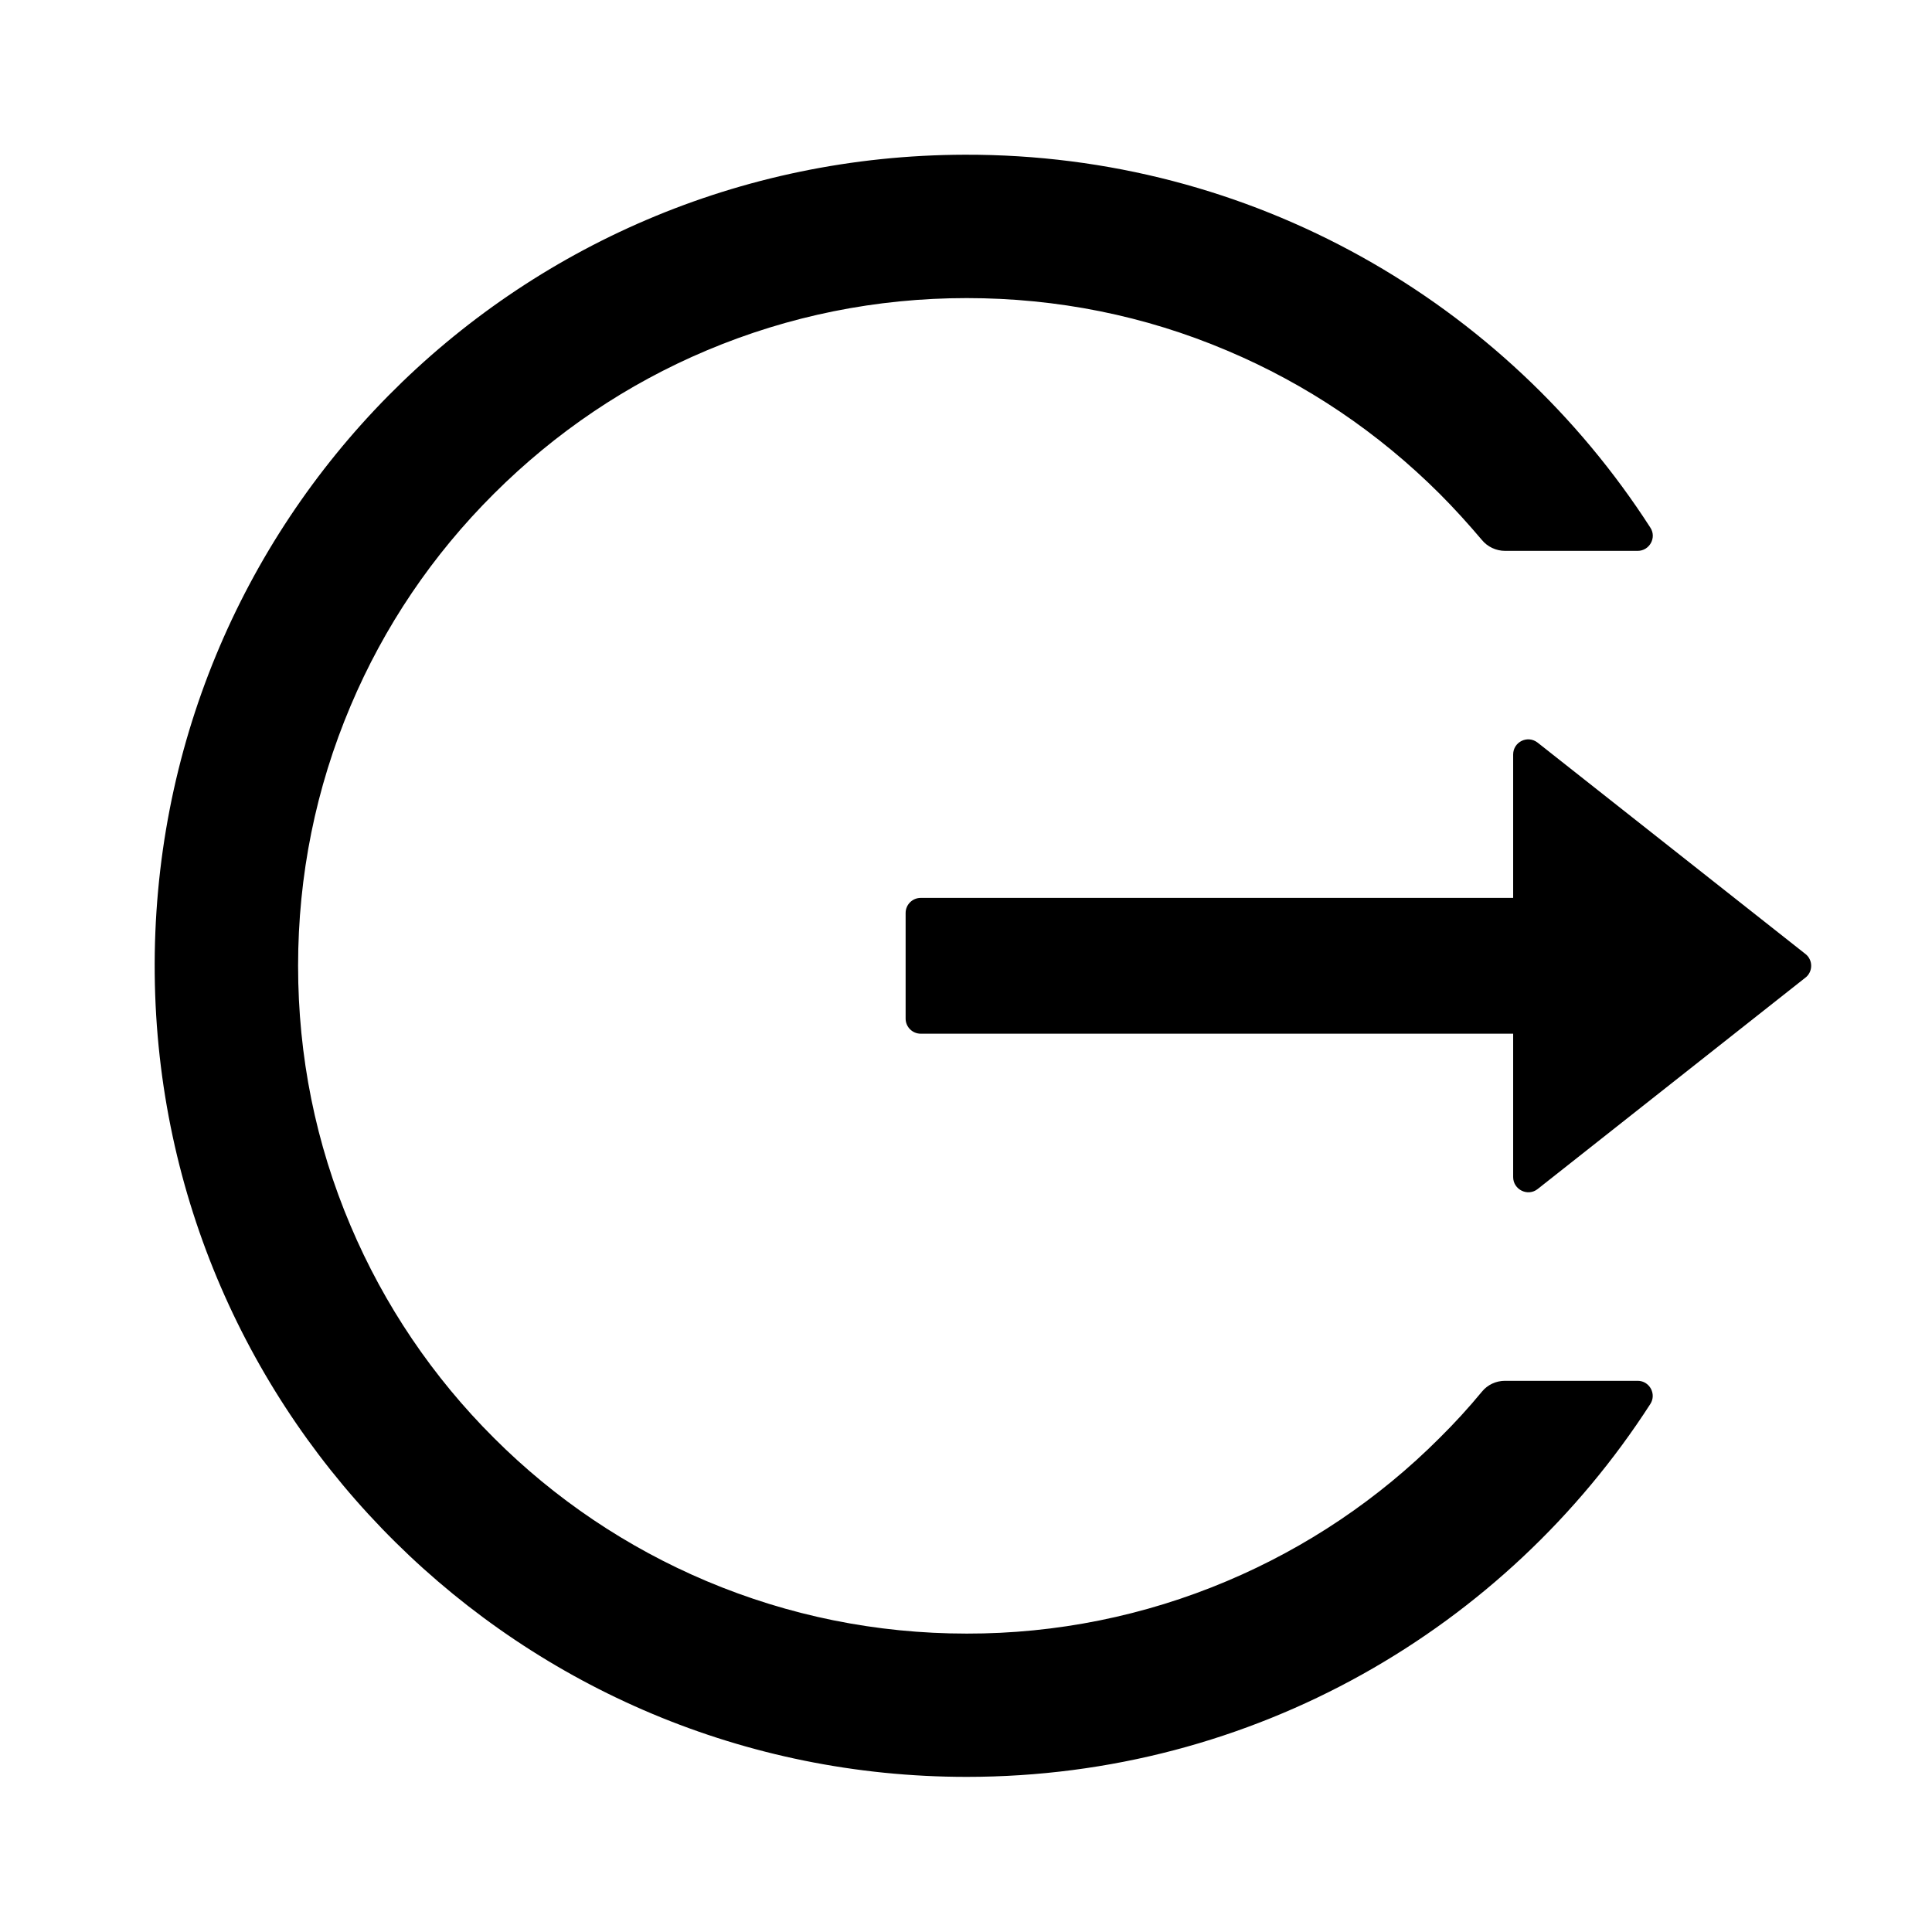 <svg width="24" height="24" viewBox="0 0 24 24" fill="none" xmlns="http://www.w3.org/2000/svg">
<g id="ant-design:logout-outlined">
<path id="Vector" d="M20.344 17.153H18.696C18.584 17.153 18.478 17.202 18.408 17.289C18.244 17.488 18.068 17.68 17.883 17.863C17.126 18.621 16.229 19.224 15.241 19.641C14.219 20.073 13.12 20.295 12.009 20.293C10.887 20.293 9.799 20.072 8.777 19.641C7.79 19.224 6.893 18.621 6.136 17.863C5.377 17.107 4.772 16.212 4.355 15.227C3.921 14.205 3.703 13.12 3.703 11.998C3.703 10.875 3.923 9.79 4.355 8.769C4.772 7.782 5.372 6.894 6.136 6.133C6.9 5.371 7.788 4.771 8.777 4.354C9.799 3.923 10.887 3.703 12.009 3.703C13.132 3.703 14.22 3.921 15.241 4.354C16.23 4.771 17.119 5.371 17.883 6.133C18.068 6.318 18.241 6.51 18.408 6.707C18.478 6.793 18.586 6.843 18.696 6.843H20.344C20.491 6.843 20.583 6.678 20.501 6.554C18.703 3.761 15.558 1.912 11.984 1.922C6.368 1.936 1.866 6.493 1.922 12.101C1.978 17.619 6.473 22.073 12.009 22.073C15.574 22.073 18.706 20.227 20.501 17.441C20.581 17.317 20.491 17.153 20.344 17.153ZM22.427 11.85L19.102 9.226C18.977 9.127 18.797 9.216 18.797 9.373V11.154H11.438C11.334 11.154 11.25 11.238 11.25 11.341V12.654C11.25 12.757 11.334 12.841 11.438 12.841H18.797V14.622C18.797 14.779 18.98 14.868 19.102 14.77L22.427 12.145C22.45 12.128 22.468 12.105 22.48 12.08C22.493 12.054 22.499 12.026 22.499 11.998C22.499 11.969 22.493 11.941 22.48 11.915C22.468 11.89 22.45 11.867 22.427 11.85Z" fill="black"/>
</g>
</svg>

